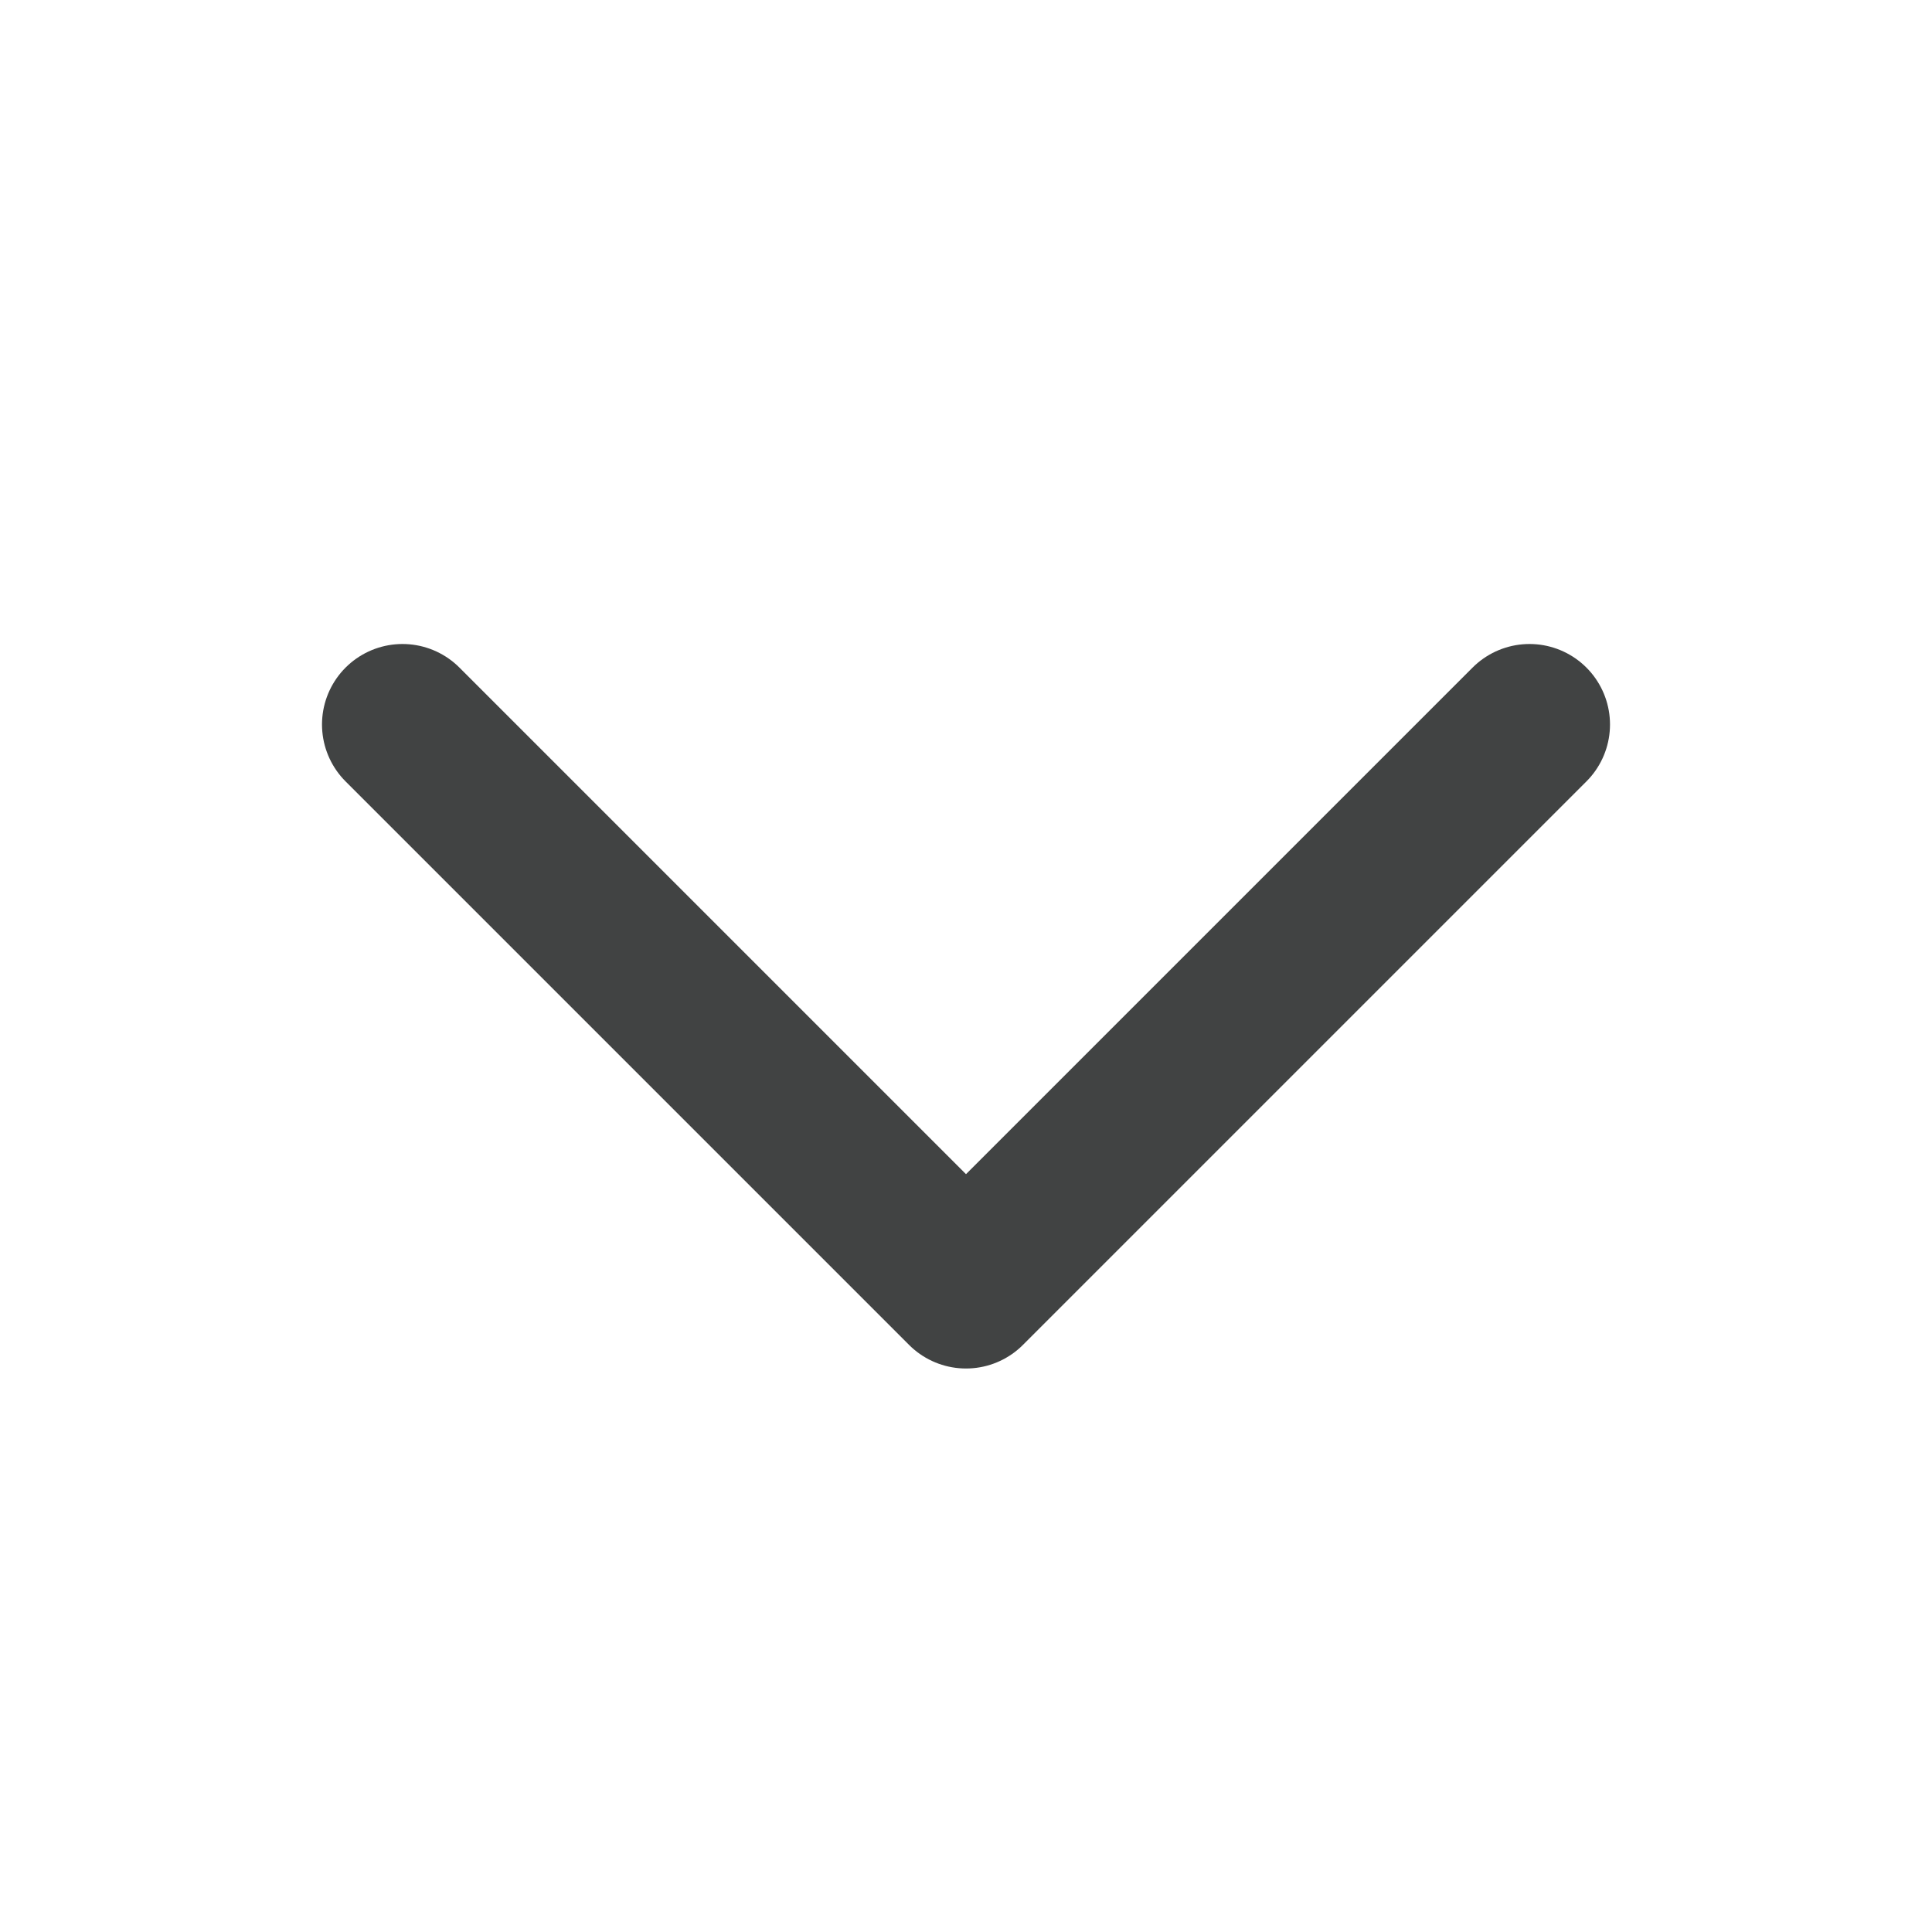 <svg width="24" height="24" viewBox="0 0 24 24" fill="none" xmlns="http://www.w3.org/2000/svg">
<g id="Icon chevron">
<g id="Vector">
<path d="M19 9L12 16L5 9" stroke="#414343" stroke-width="2" stroke-linecap="round" stroke-linejoin="round"/>
</g>
</g>
</svg>
